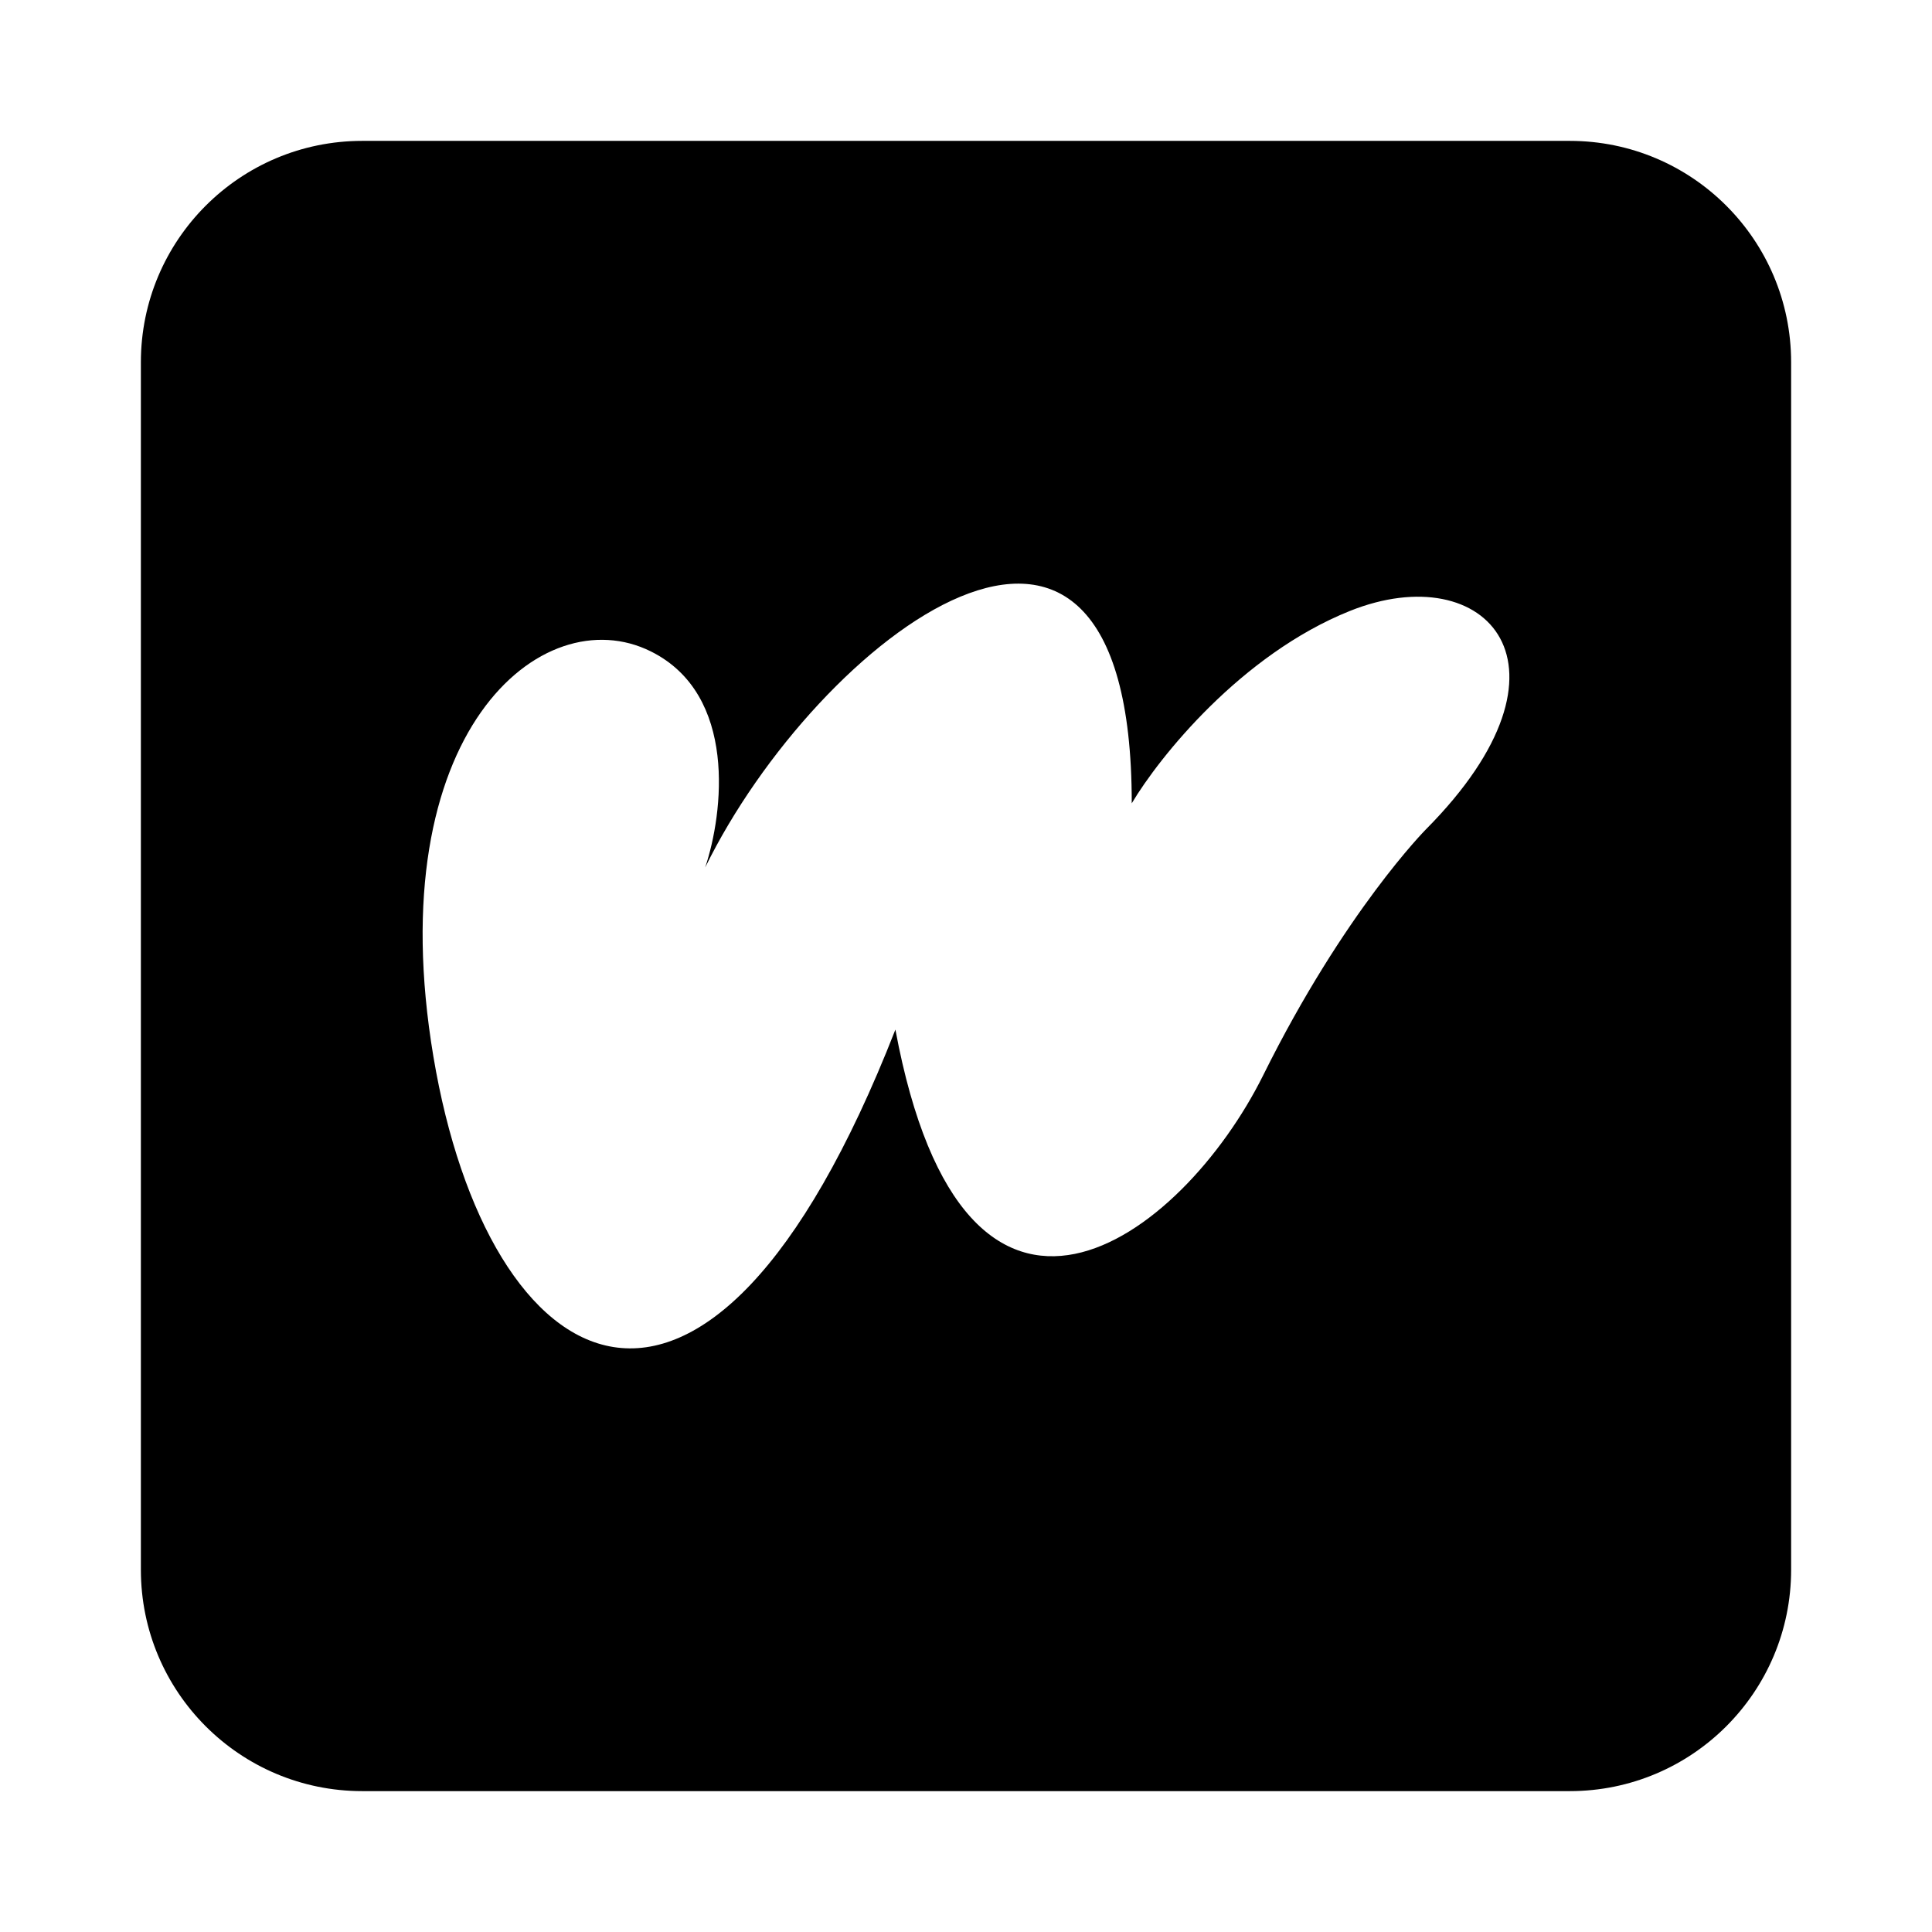 <svg width="24" height="24" viewBox="0 0 24 24" xmlns="http://www.w3.org/2000/svg">
    <path fill-rule="evenodd" clip-rule="evenodd" d="M4.5 1.75C2.981 1.75 1.75 2.981 1.75 4.5L1.75 19.5C1.75 21.019 2.981 22.25 4.5 22.25L19.5 22.25C21.019 22.25 22.25 21.019 22.25 19.5L22.25 4.5C22.25 2.981 21.019 1.75 19.5 1.75L4.5 1.75ZM8.76 10.776C8.985 10.105 9.165 8.629 8.085 8.092C6.735 7.42 4.709 9.098 5.384 13.126C6.059 17.153 8.76 18.831 11.123 12.79C11.987 17.428 14.681 15.393 15.692 13.357C16.702 11.321 17.713 10.303 17.713 10.303C19.734 8.268 18.464 6.911 16.77 7.589C15.415 8.132 14.398 9.409 14.059 9.979C14.059 4.901 10.144 7.948 8.76 10.776Z"/>
</svg>
